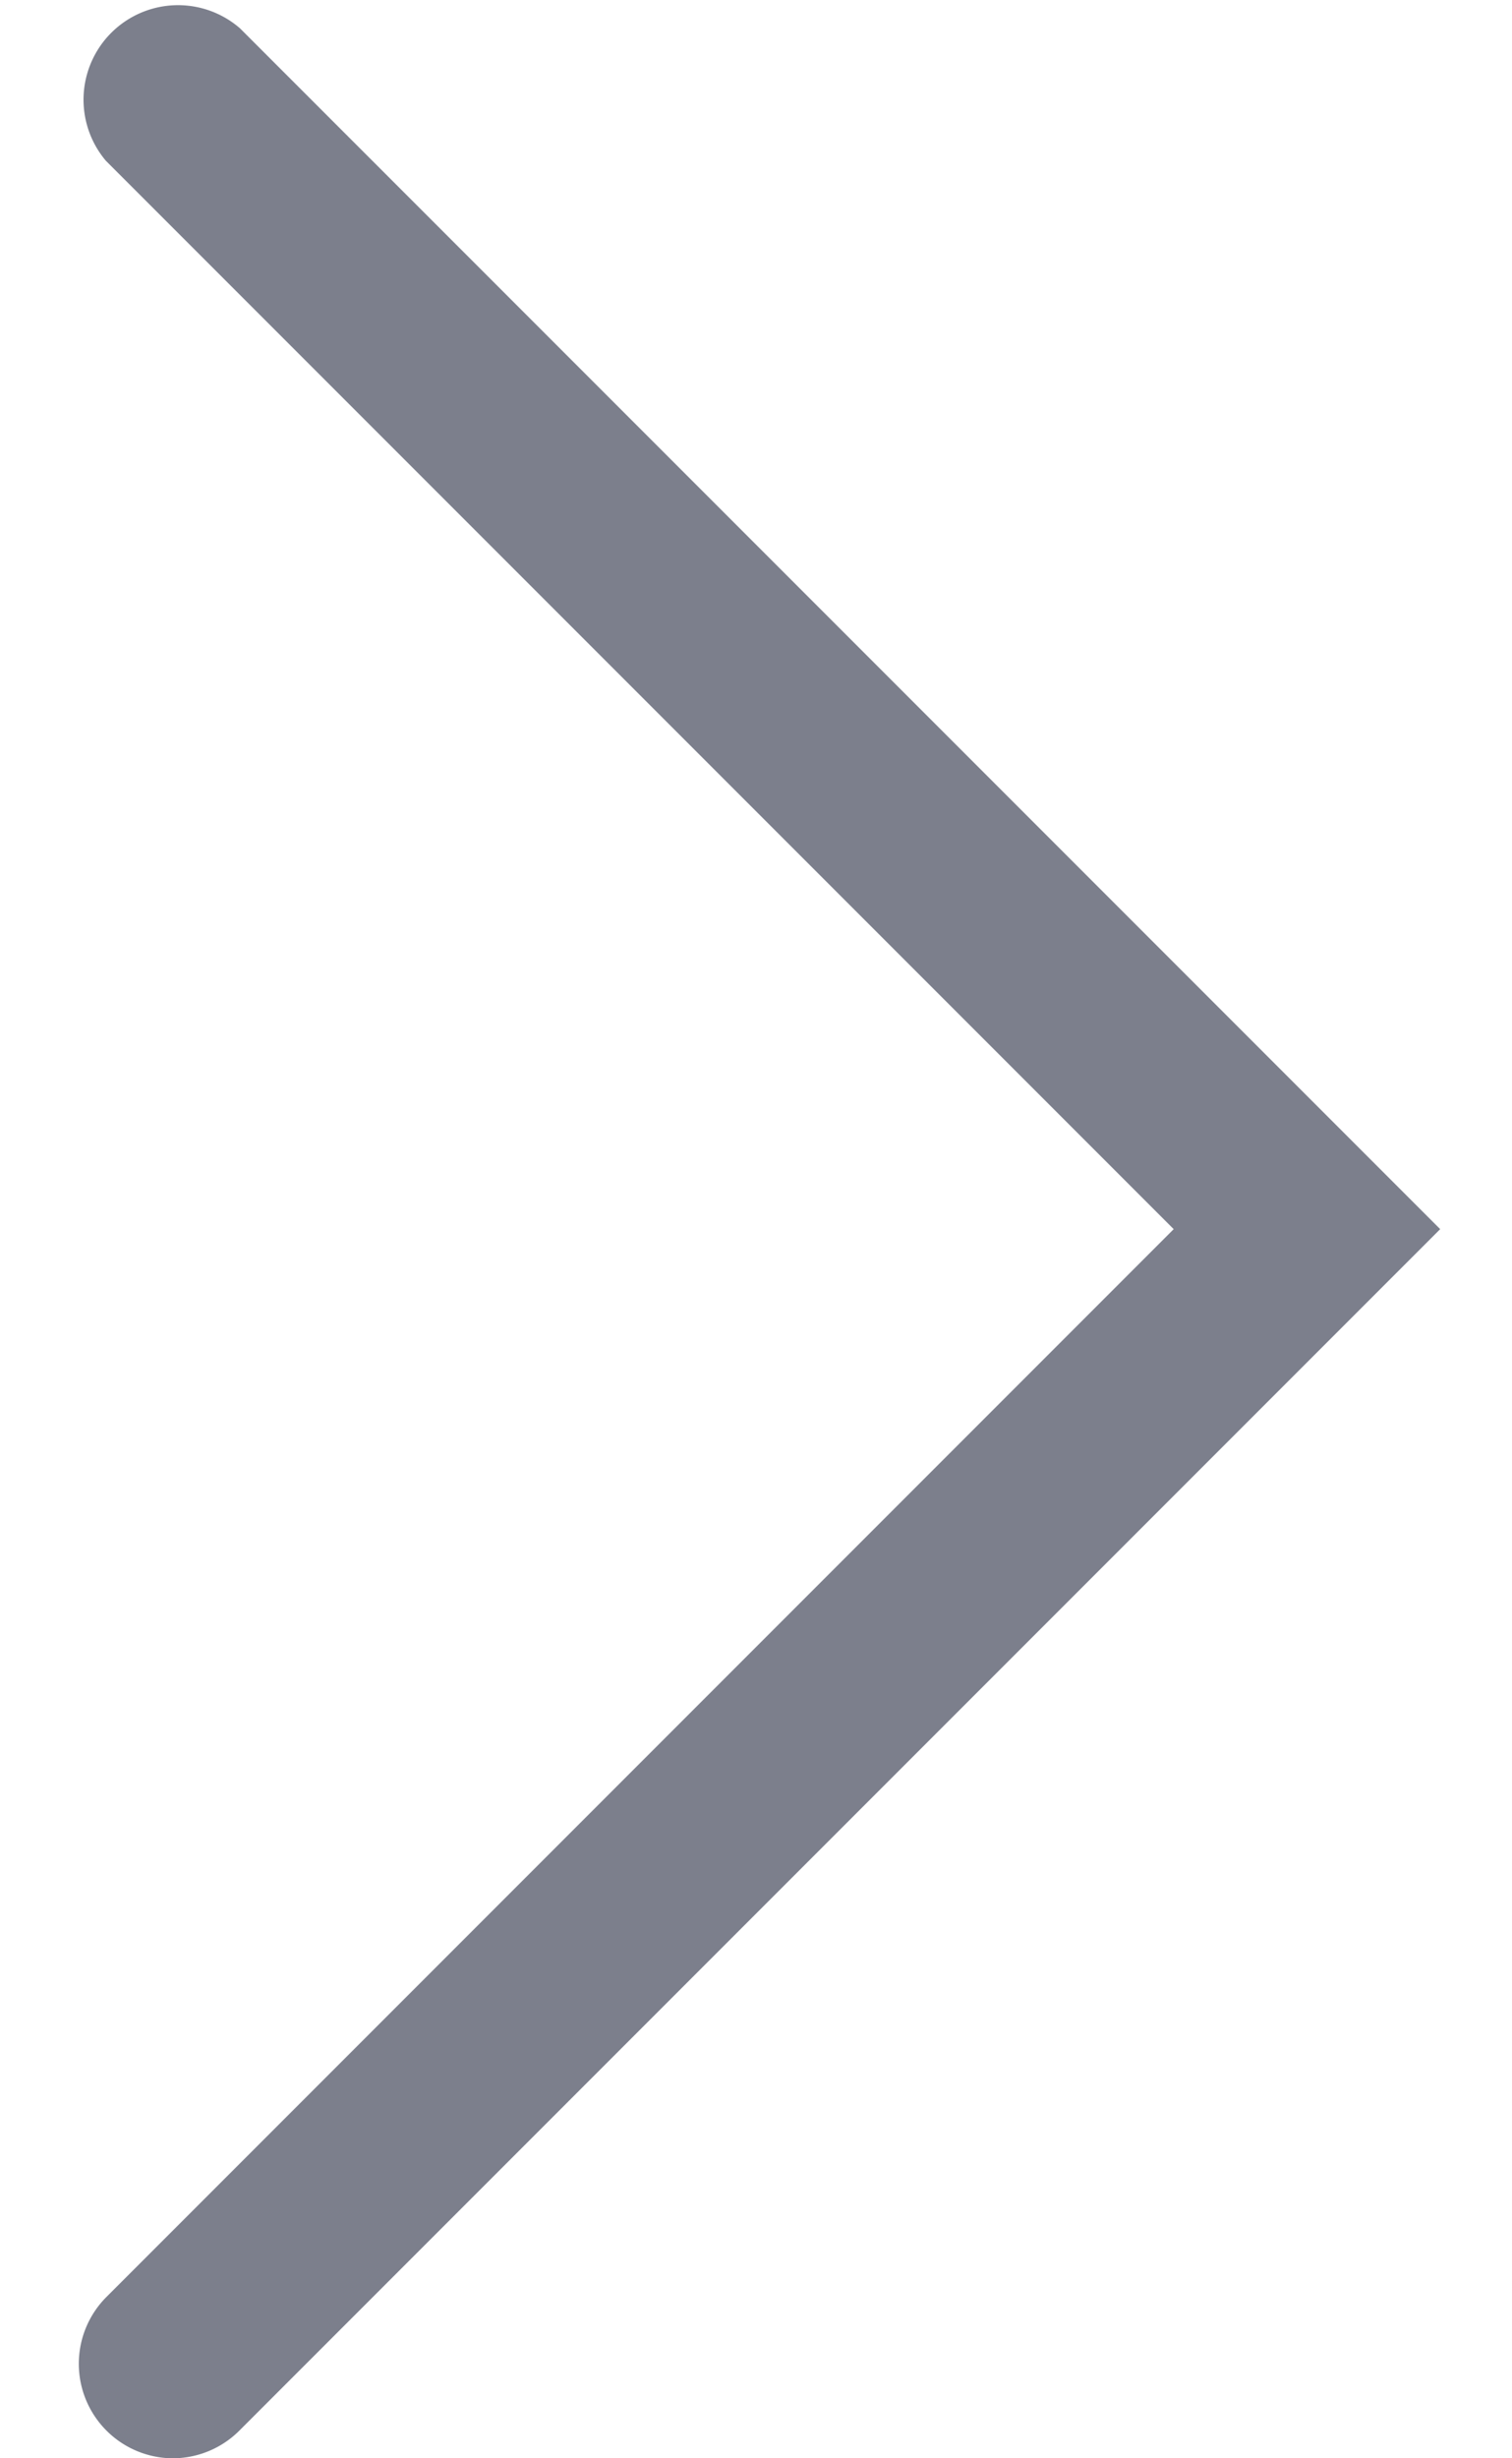 <svg id="TOOLS" xmlns="http://www.w3.org/2000/svg" width="8" height="13" viewBox="0 0 8 13">
  <title>icon</title>
  <path d="M0.91,13a0.5,0.5,0,0,1-.35-0.85L6.21,6.5,0.56,0.85A0.5,0.5,0,0,1,1.27.15L7.62,6.5,1.27,12.85A0.5,0.5,0,0,1,.91,13Z" fill="#7c7f8c"/>
</svg>
